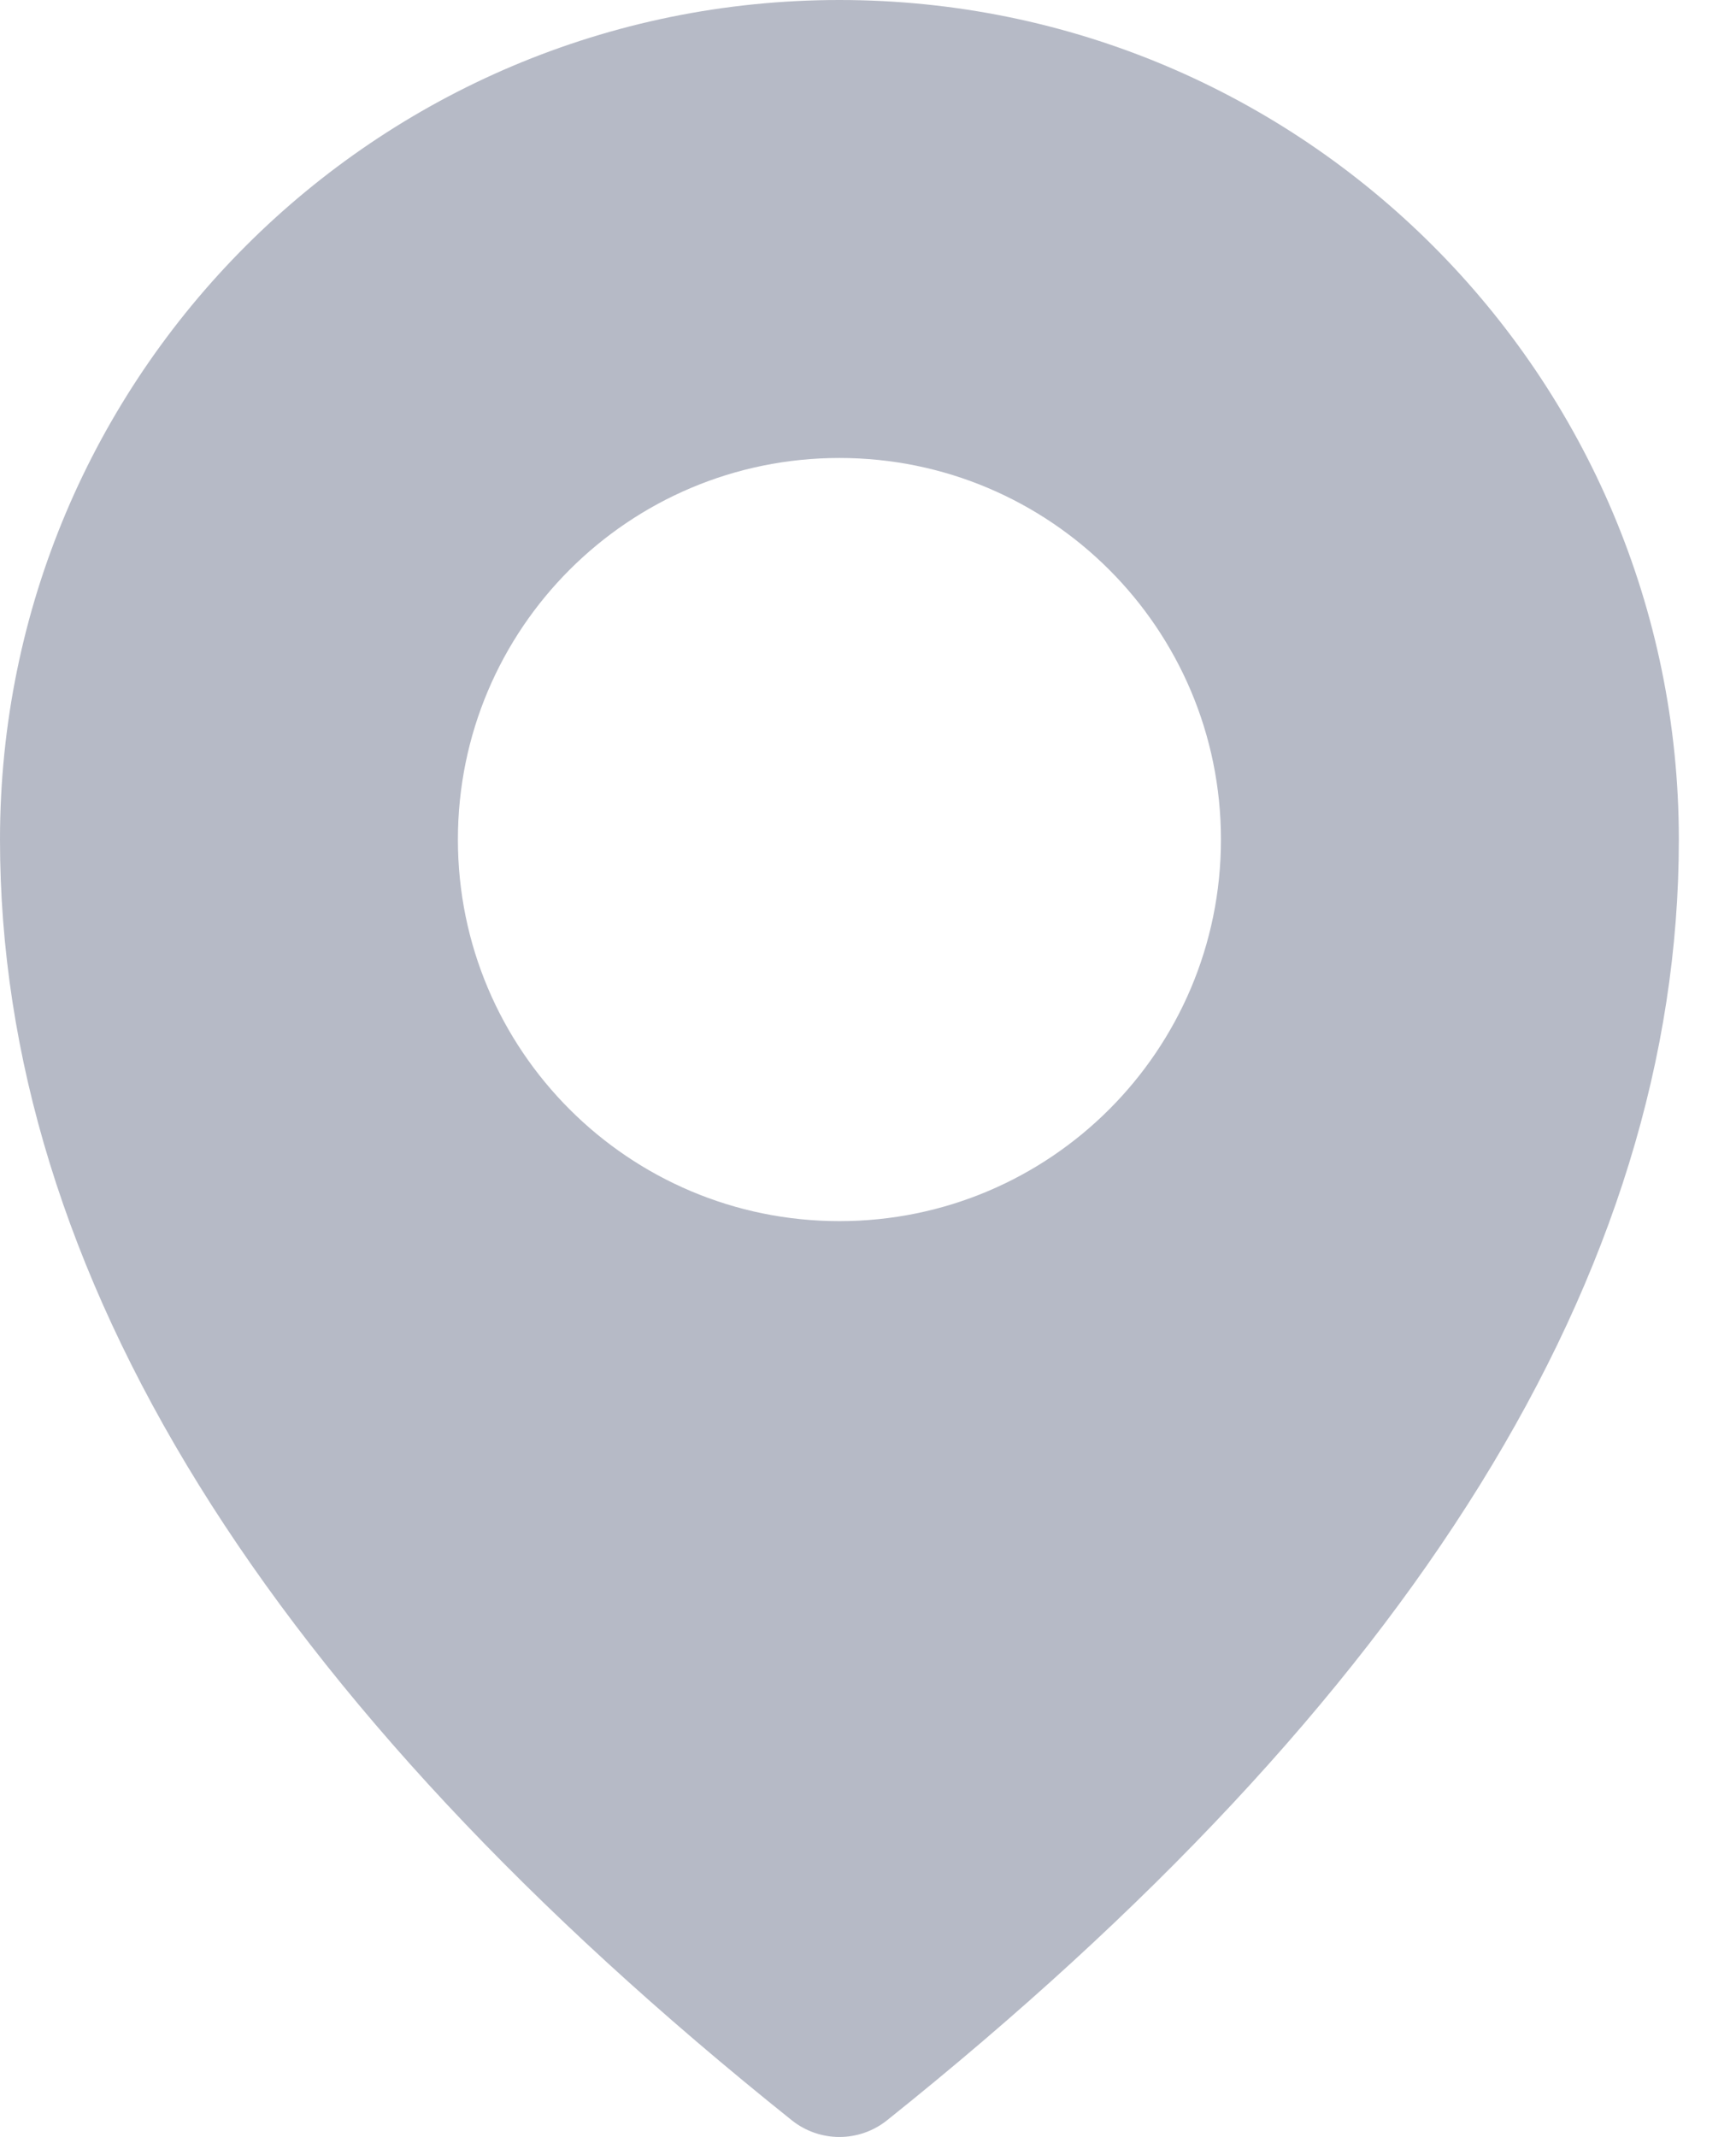<svg width="13" height="16" viewBox="0 0 13 16" fill="none" xmlns="http://www.w3.org/2000/svg">
<path fill-rule="evenodd" clip-rule="evenodd" d="M6.286 0C2.814 0 0 2.814 0 6.286C0 9.535 1.996 12.729 5.929 15.875C6.138 16.042 6.434 16.042 6.643 15.875C10.575 12.729 12.572 9.535 12.572 6.286C12.572 2.814 9.758 0 6.286 0H6.286ZM6.286 3.429C4.708 3.429 3.429 4.708 3.429 6.286C3.429 7.864 4.708 9.143 6.286 9.143C7.864 9.143 9.143 7.864 9.143 6.286C9.143 4.708 7.864 3.429 6.286 3.429Z" fill="#B6BAC6"/>
</svg>

